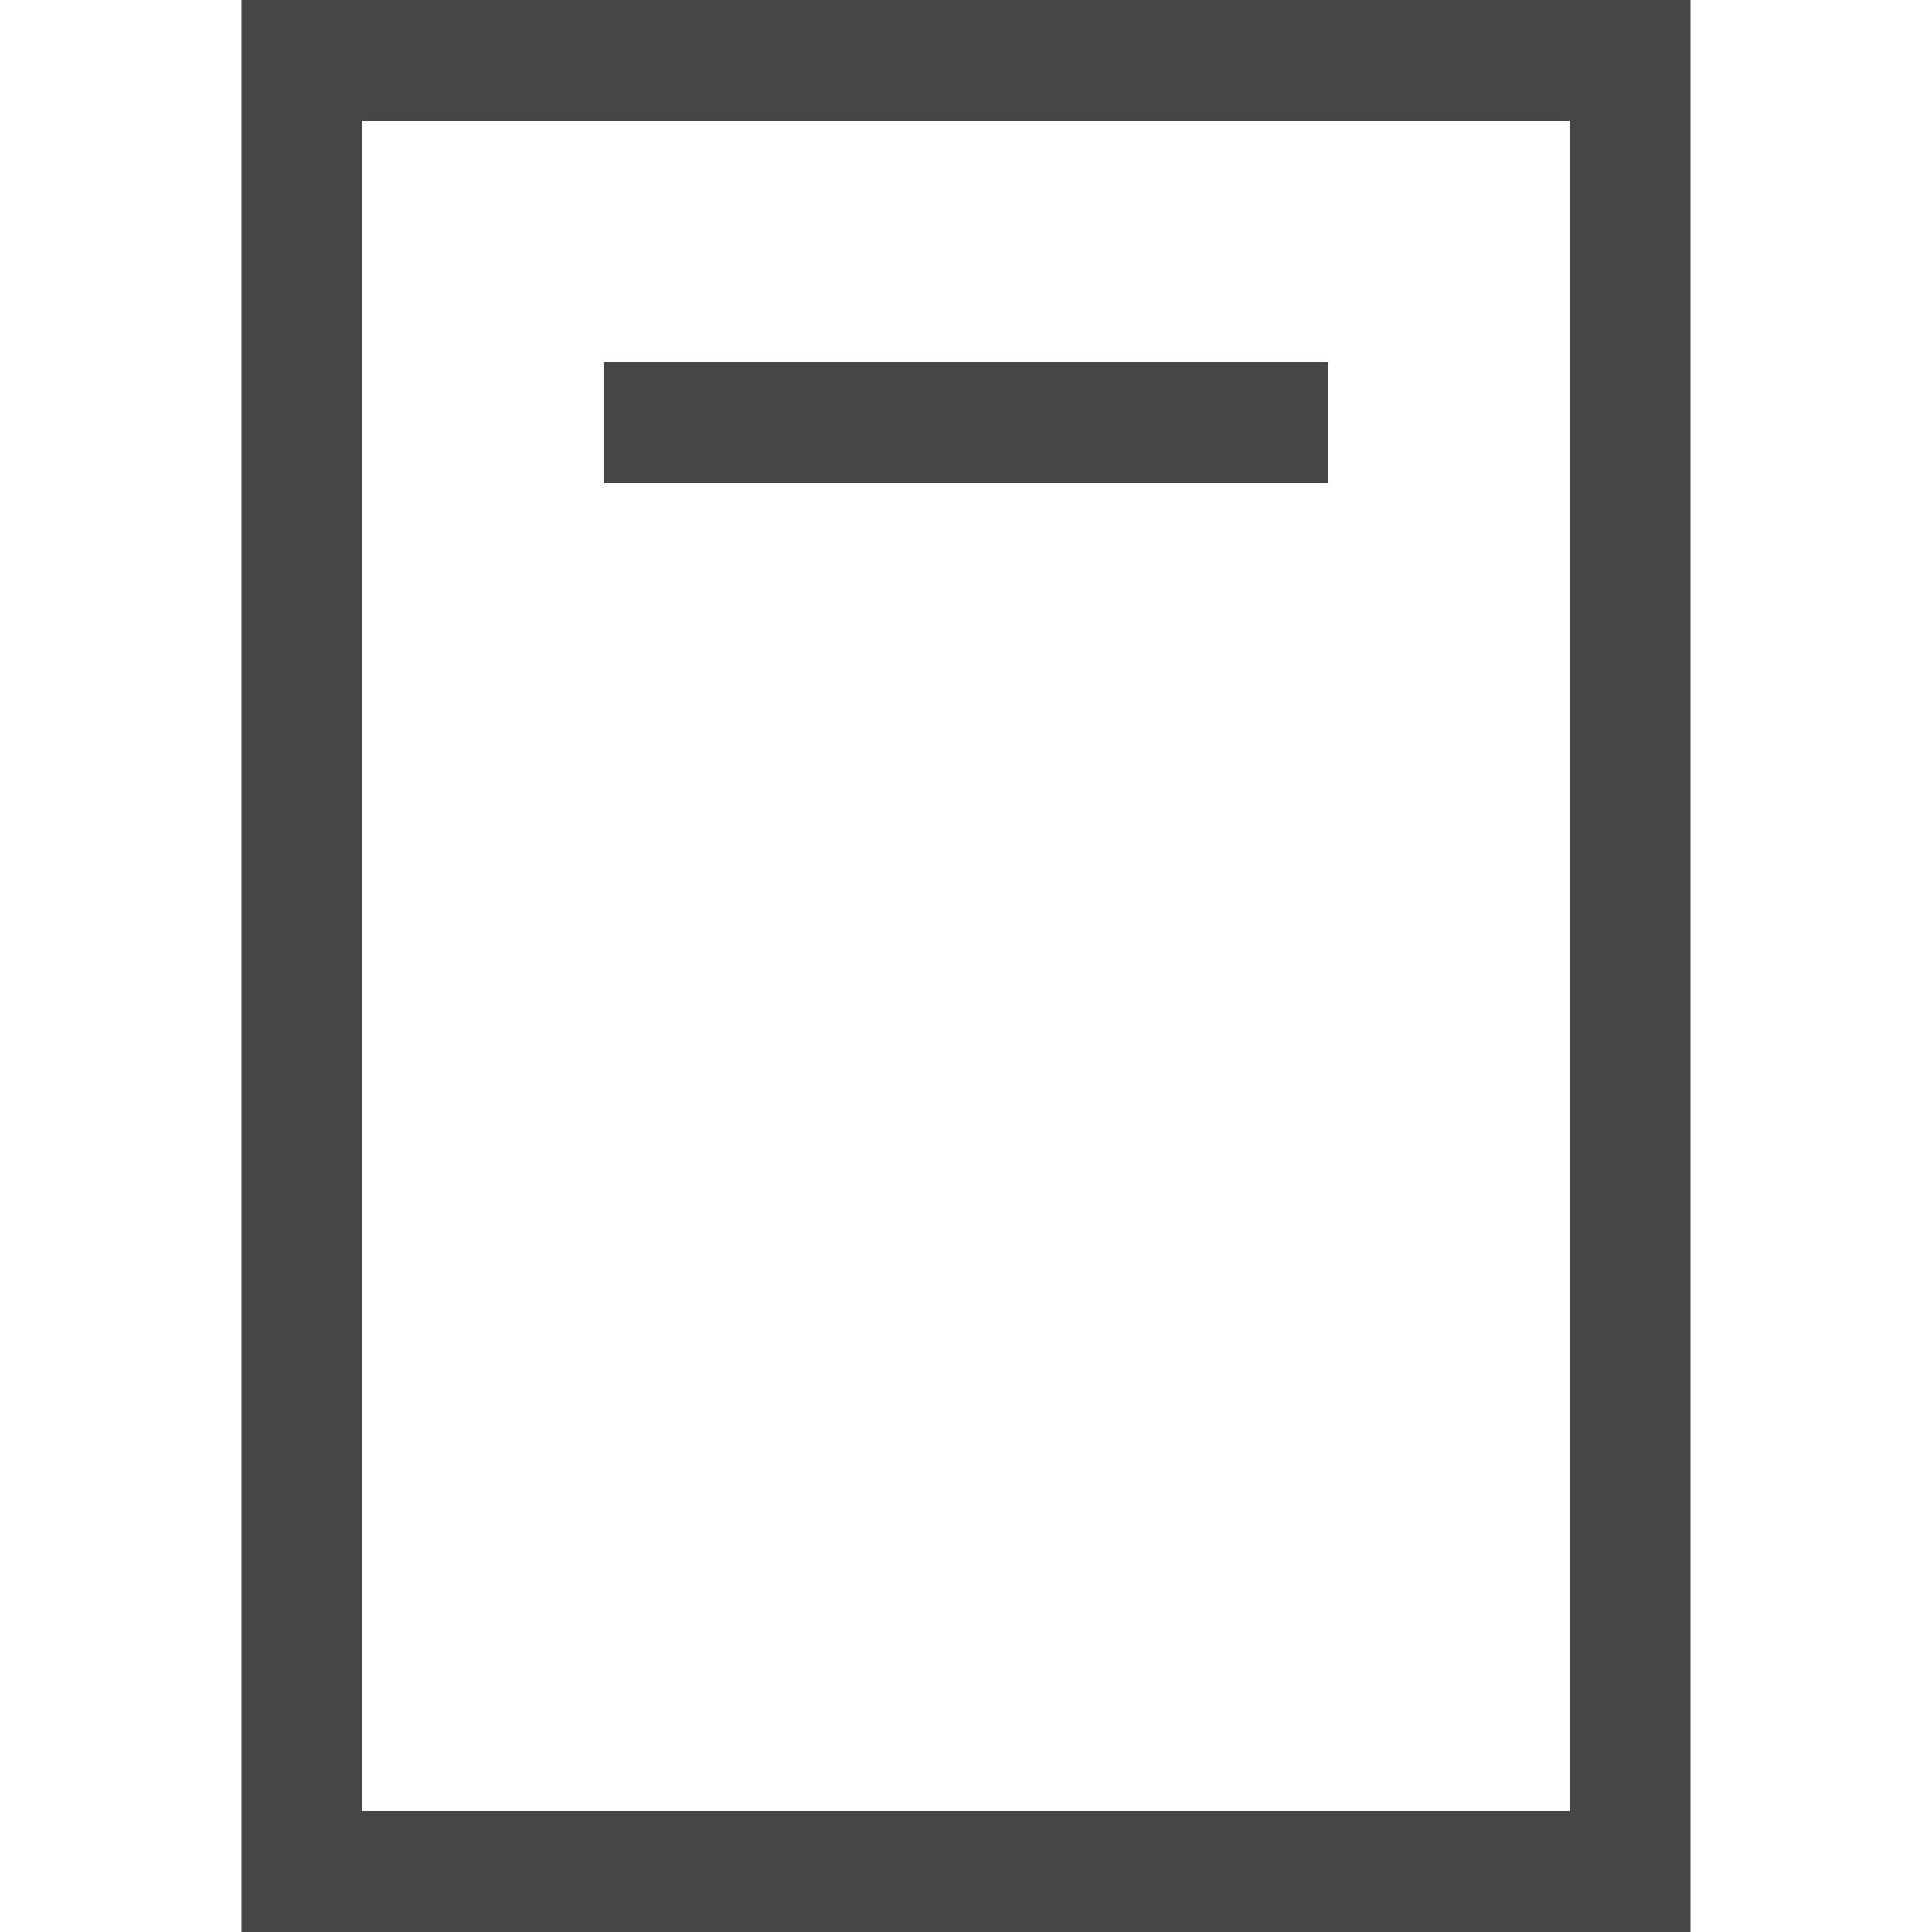 <?xml version="1.0" encoding="UTF-8"?>
<svg id="Layer_1" data-name="Layer 1" xmlns="http://www.w3.org/2000/svg" viewBox="0 0 16 16">
  <path d="M14,16H2V0H14V16Zm-11-1H13V1H3V15Z" fill="#464646"/>
  <rect x="5" y="3" width="6" height="1" class="aw-theme-iconOutline" fill="#464646"/>
</svg>